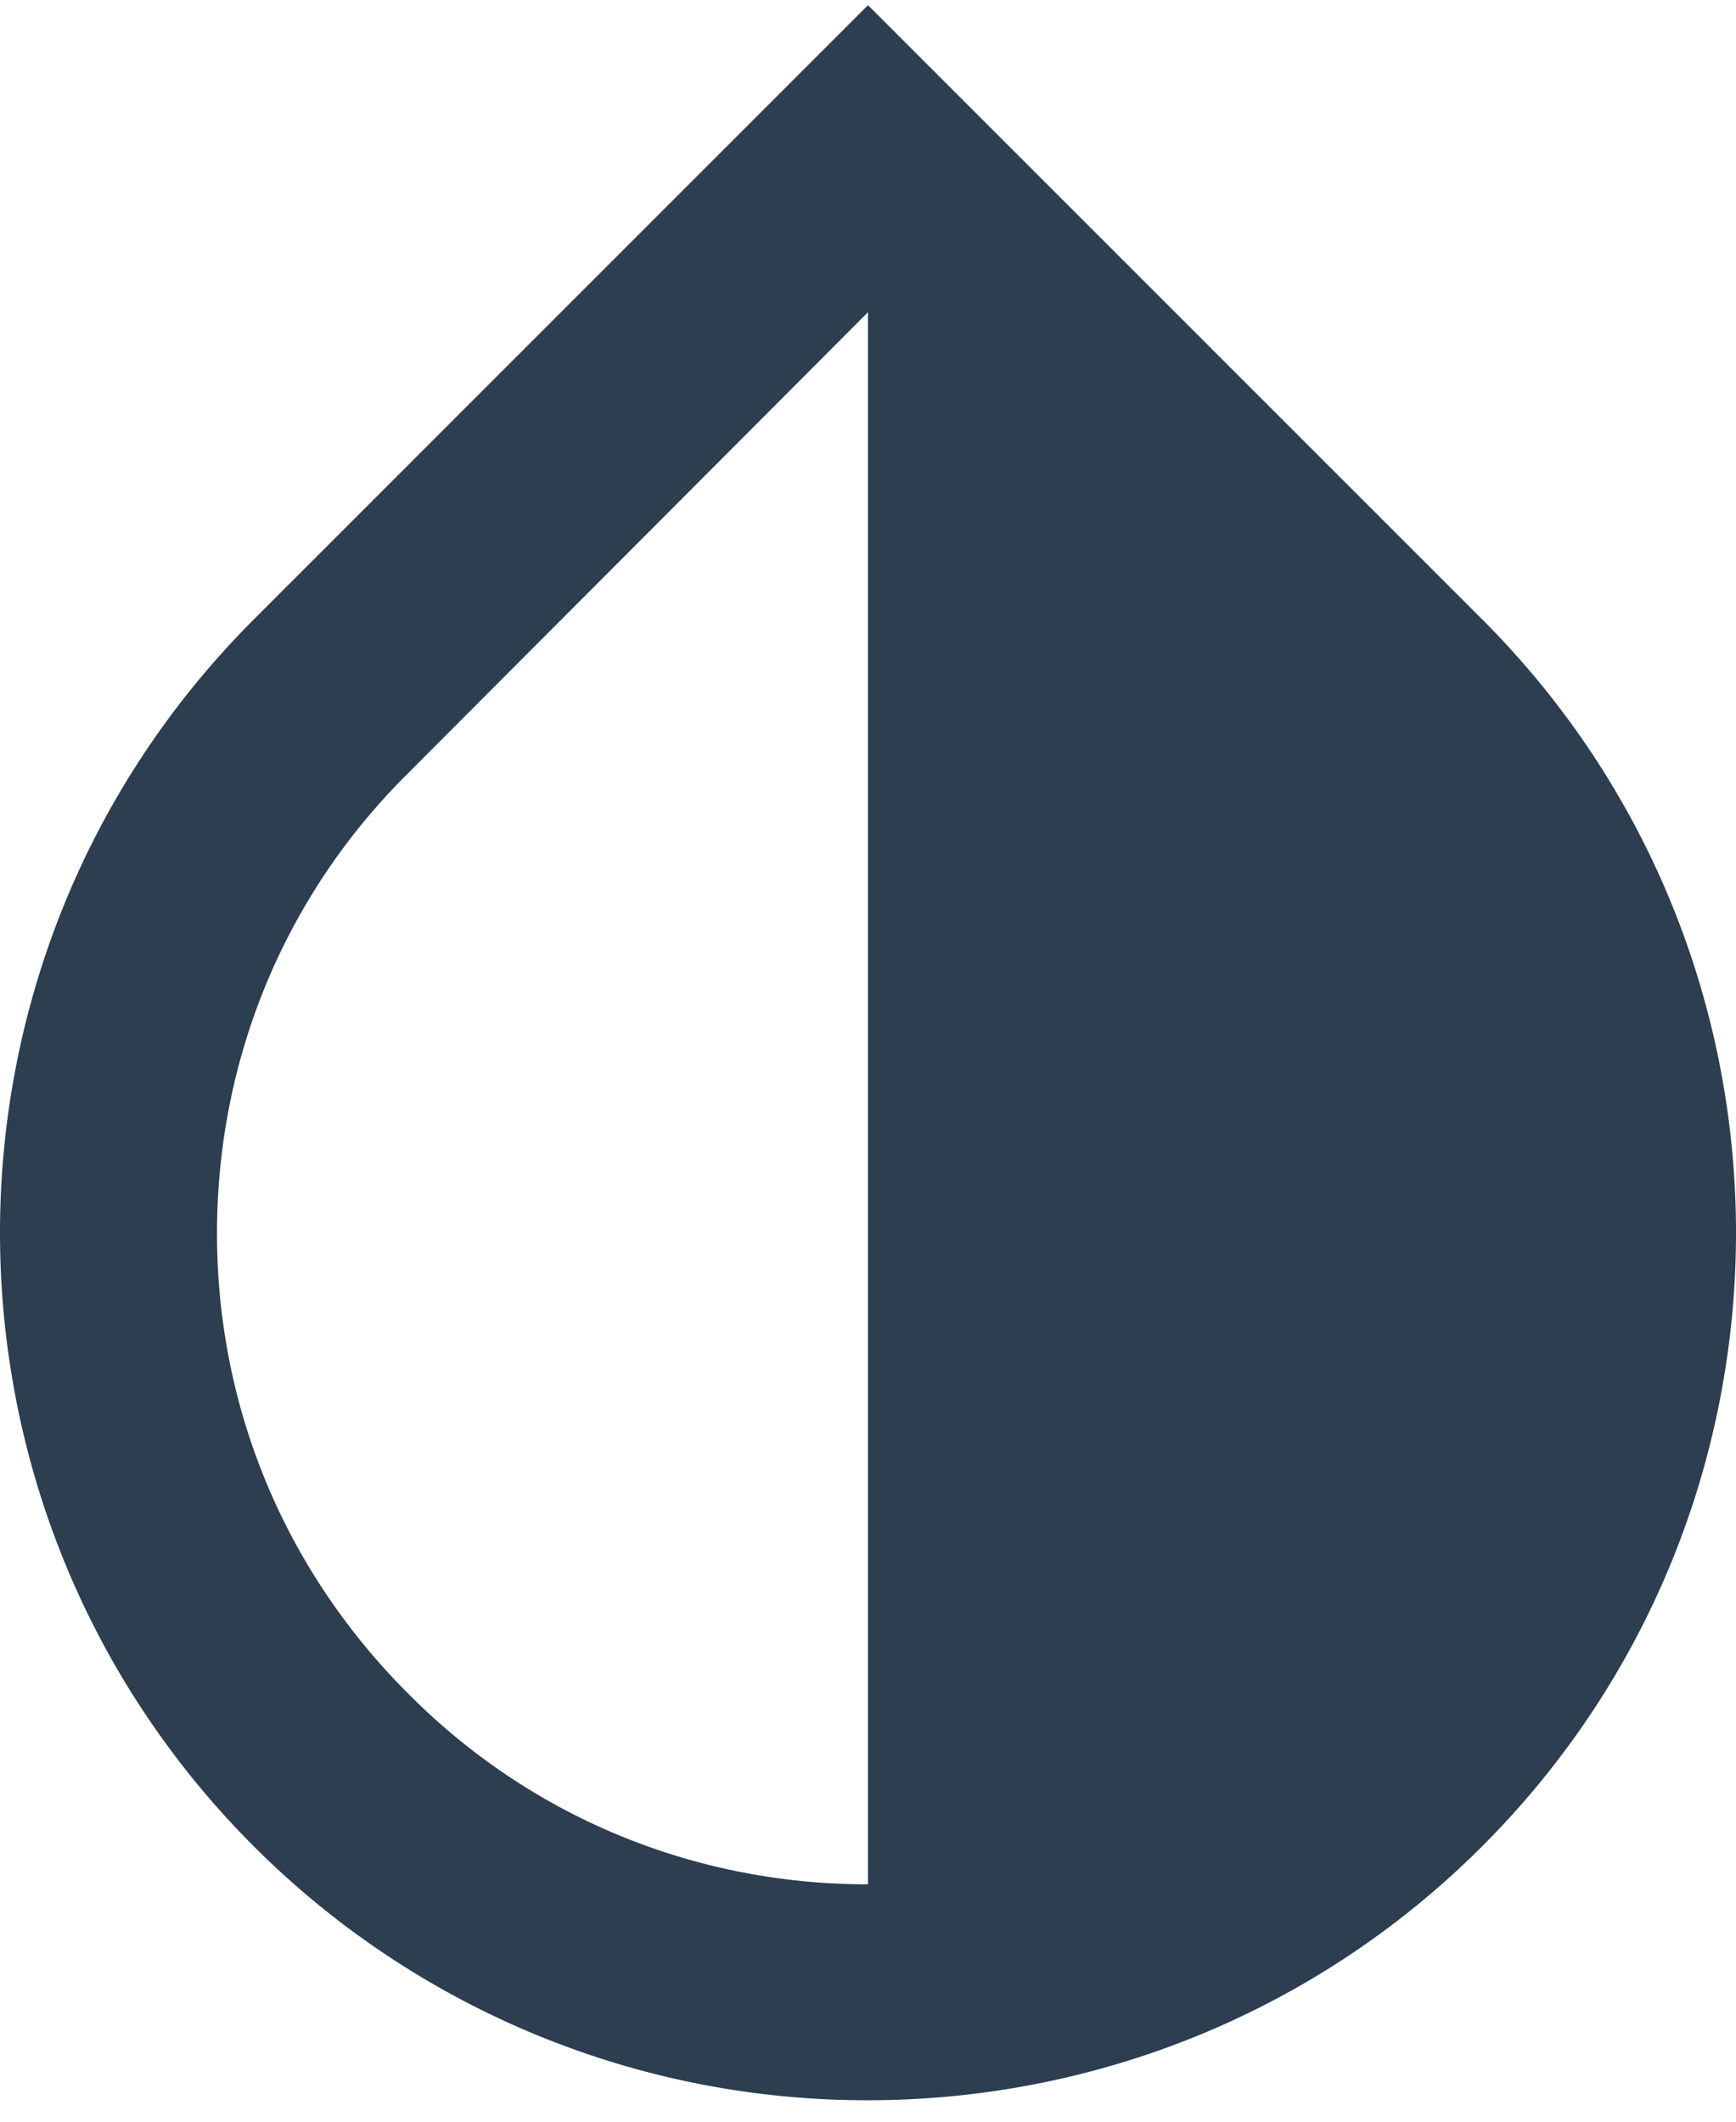 <svg viewBox="0 0 36 44" xmlns="http://www.w3.org/2000/svg"><path d="M30.735 12.843L18 .107 5.265 12.844c-7.02 7.02-7.02 18.427 0 25.447A17.954 17.954 0 0 0 18 43.555c4.612 0 9.225-1.755 12.735-5.265 7.02-7.02 7.02-18.427 0-25.447zM18 39.078c-3.6 0-6.997-1.396-9.54-3.96-2.565-2.566-3.96-5.94-3.96-9.54 0-3.6 1.395-6.998 3.96-9.54L18 6.475v32.602z" fill="#2C3E50" fill-rule="evenodd"/></svg>
